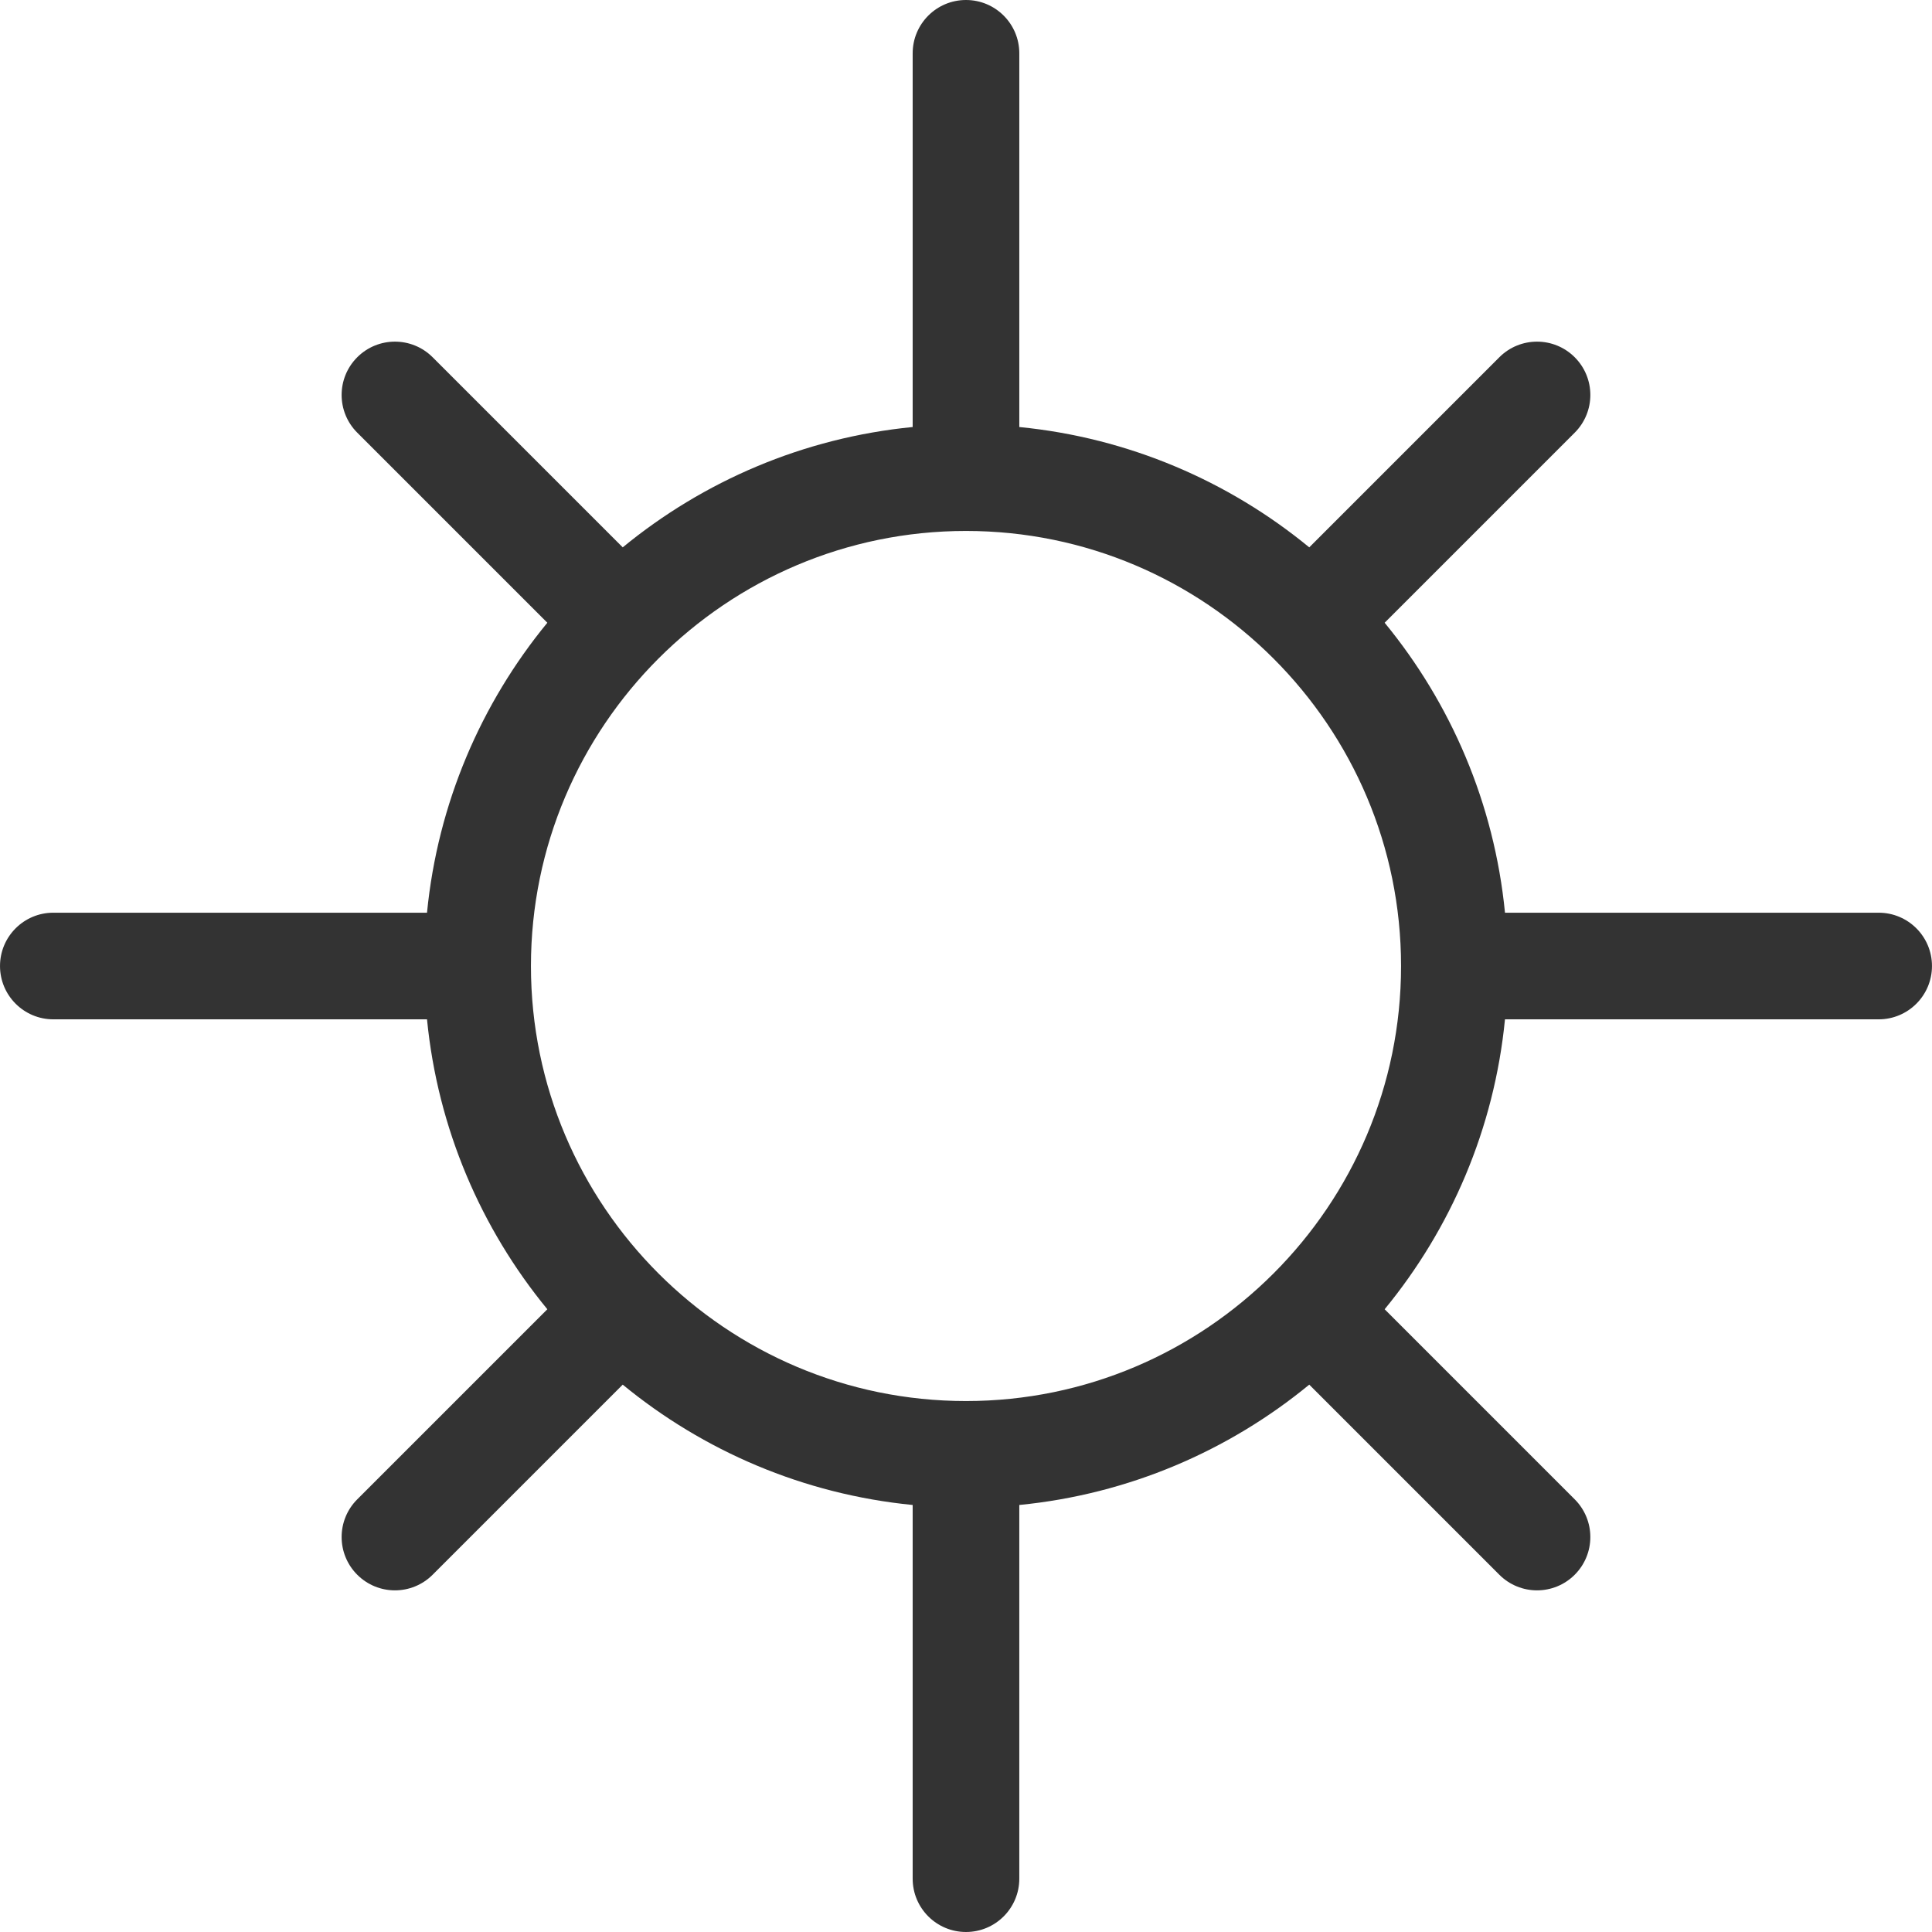 <?xml version="1.0" encoding="iso-8859-1"?>
<!-- Generator: Adobe Illustrator 19.0.0, SVG Export Plug-In . SVG Version: 6.00 Build 0)  -->
<svg xmlns="http://www.w3.org/2000/svg" xmlns:xlink="http://www.w3.org/1999/xlink" version="1.1" id="Capa_1" x="0px" y="0px" viewBox="0 0 475.769 475.769" style="enable-background:new 0 0 475.769 475.769;" xml:space="preserve" width="512px" height="512px">
<path d="M462.637,224.761h-92.023c-2.646-26.945-13.331-51.559-29.633-71.405l46.807-46.811c5.129-5.129,5.129-13.437,0-18.566  c-5.129-5.129-13.437-5.129-18.566,0l-46.807,46.811c-19.846-16.302-44.46-26.986-71.404-29.632V13.129  C251.011,5.878,245.133,0,237.881,0s-13.129,5.878-13.129,13.129v92.028c-26.943,2.646-51.555,13.33-71.4,29.632L106.54,87.978  c-5.129-5.129-13.437-5.129-18.566,0c-5.128,5.129-5.128,13.437,0,18.566l46.812,46.811c-16.302,19.846-26.987,44.461-29.633,71.405  H13.132c-7.253,0-13.129,5.877-13.129,13.129c0,7.252,5.877,13.129,13.129,13.129h92.022c2.646,26.94,13.331,51.55,29.632,71.395  l-46.811,46.811c-5.128,5.128-5.128,13.437,0,18.565c2.565,2.565,5.924,3.847,9.283,3.847c3.36,0,6.719-1.282,9.283-3.847  l46.811-46.81c19.845,16.302,44.457,26.986,71.4,29.632v92.027c0,7.253,5.878,13.129,13.129,13.129s13.129-5.877,13.129-13.129  v-92.027c26.945-2.646,51.559-13.33,71.405-29.632l46.806,46.81c2.564,2.565,5.924,3.847,9.283,3.847  c3.359,0,6.718-1.282,9.283-3.847c5.129-5.128,5.129-13.437,0-18.565l-46.807-46.811c16.302-19.844,26.987-44.455,29.633-71.395  h92.023c7.252,0,13.129-5.878,13.129-13.129C475.766,230.637,469.888,224.761,462.637,224.761z M237.881,345.018  c-59.072,0-107.133-48.056-107.133-107.128c0-59.073,48.061-107.139,107.133-107.139c59.077,0,107.139,48.065,107.139,107.139  C345.02,296.962,296.959,345.018,237.881,345.018z" fill="#333333"/>
<g>
</g>
<g>
</g>
<g>
</g>
<g>
</g>
<g>
</g>
<g>
</g>
<g>
</g>
<g>
</g>
<g>
</g>
<g>
</g>
<g>
</g>
<g>
</g>
<g>
</g>
<g>
</g>
<g>
</g>
</svg>
